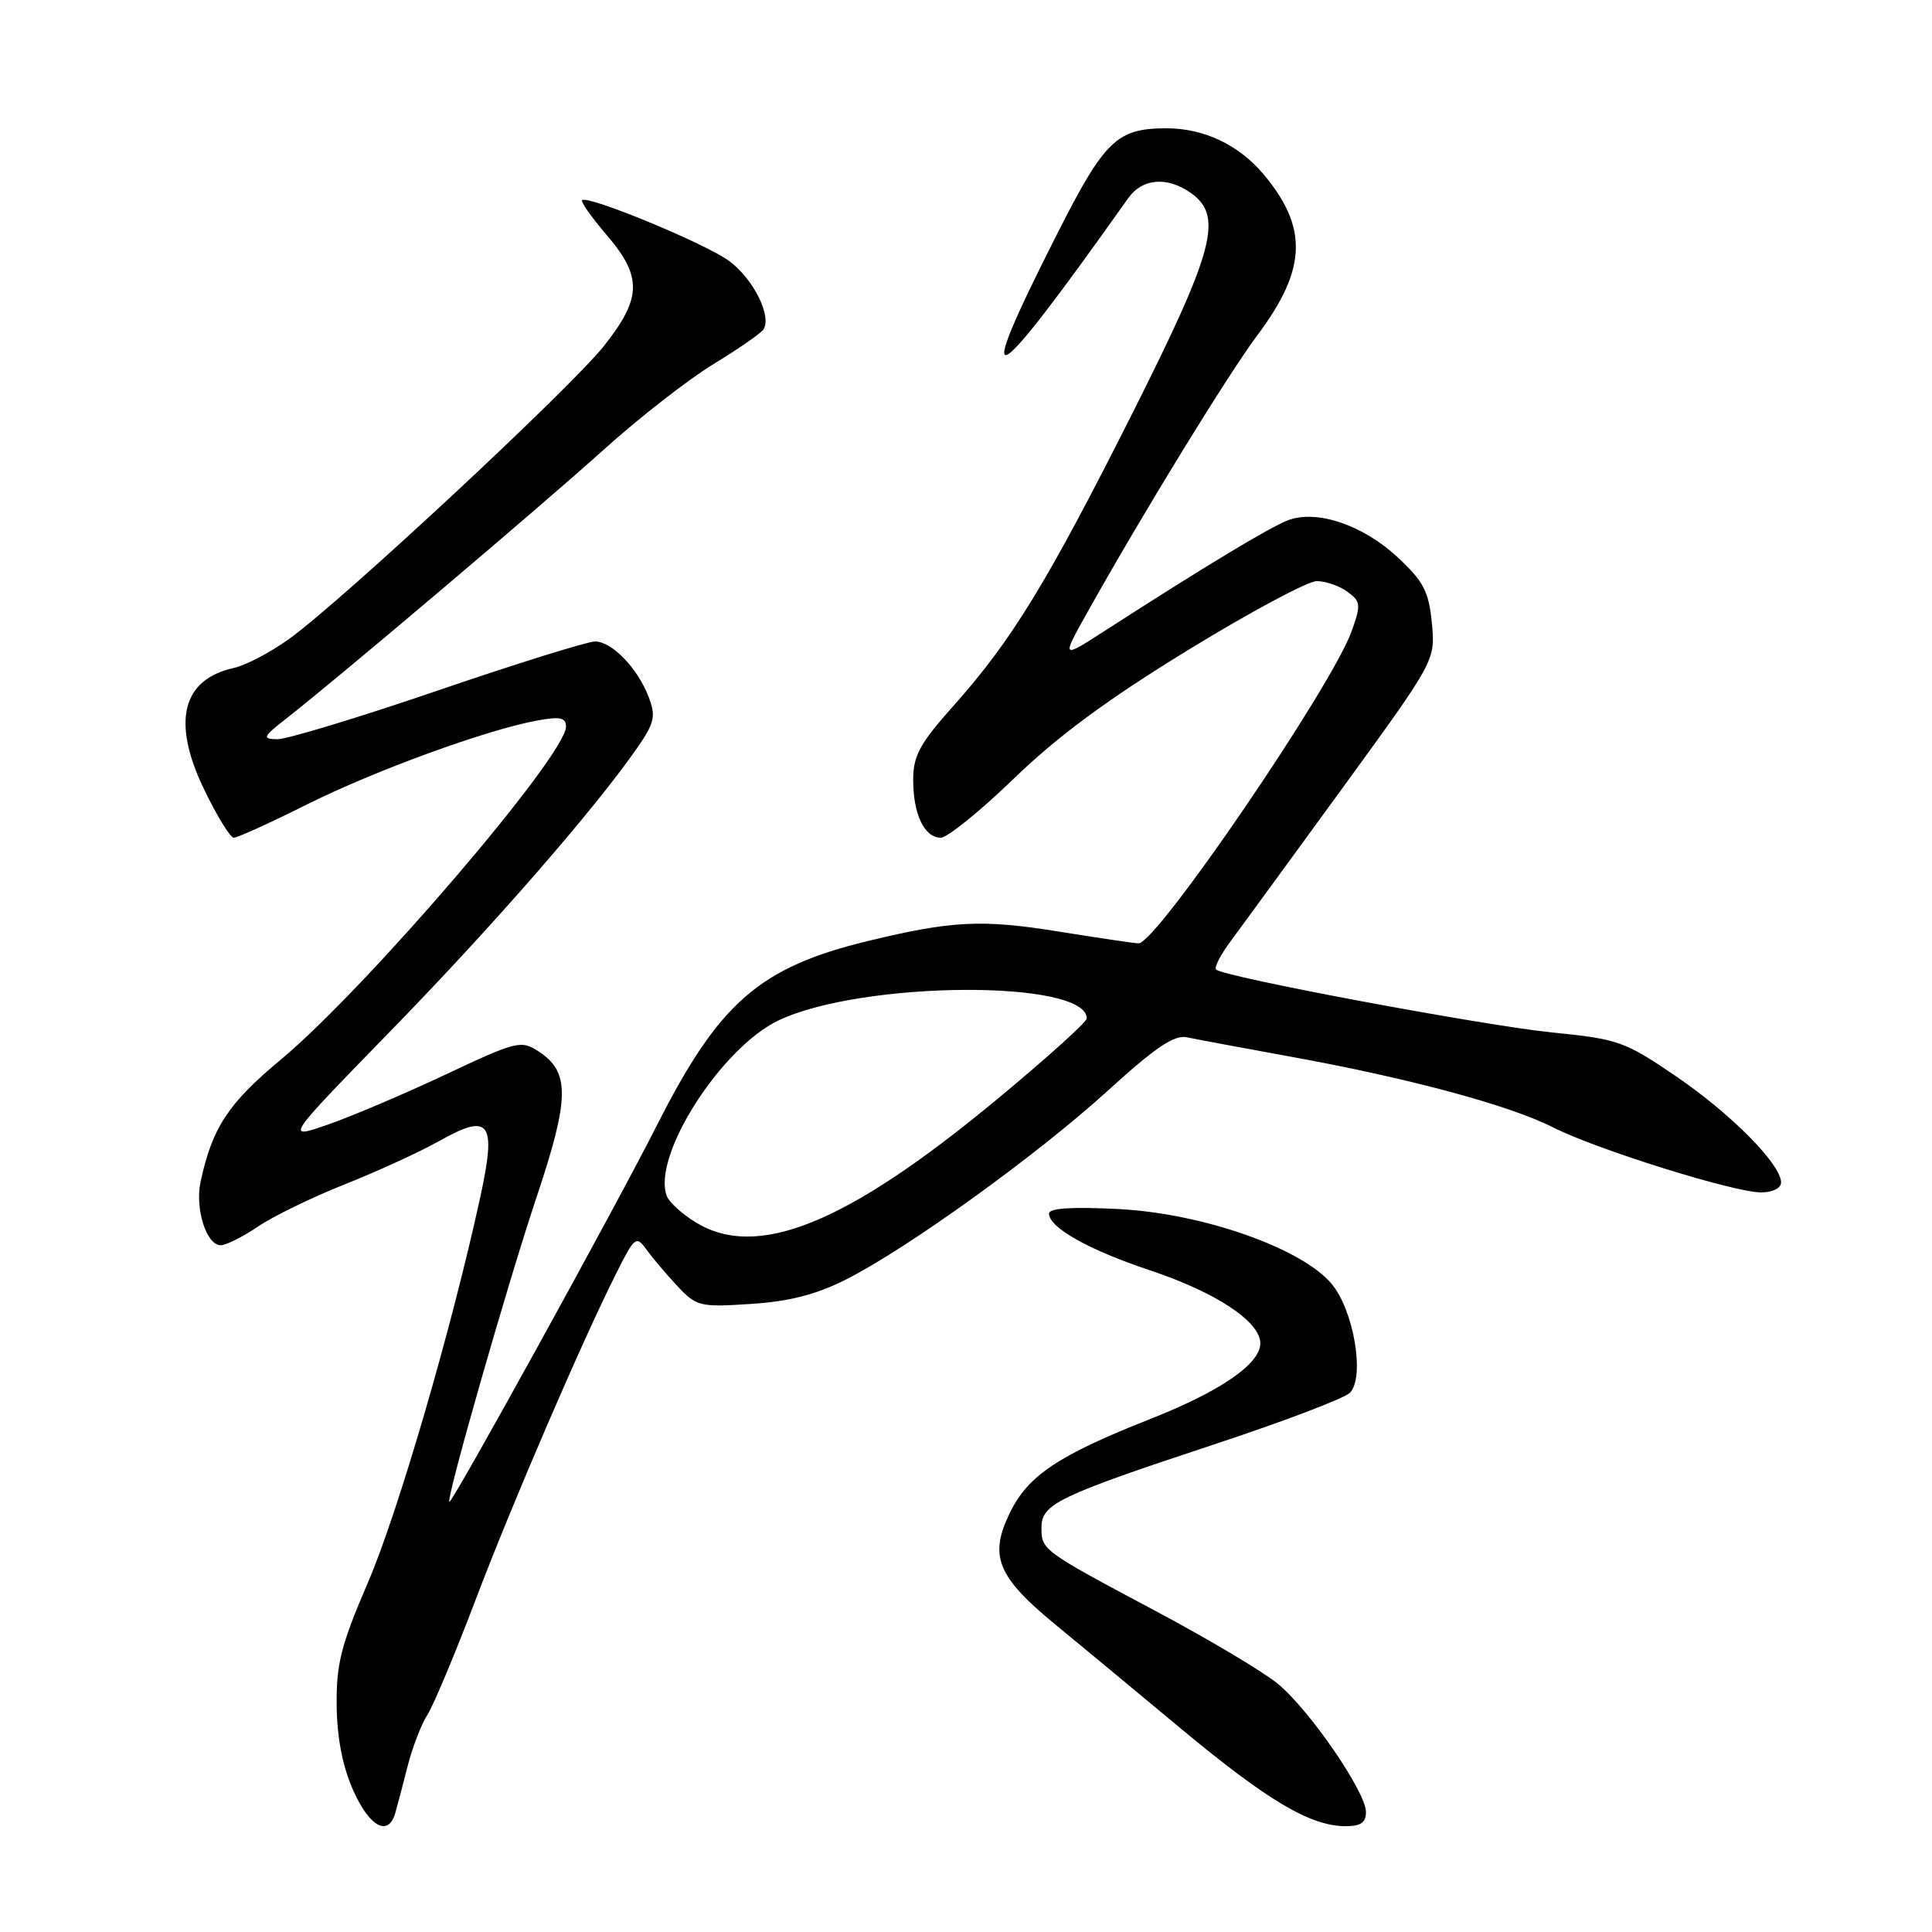 <?xml version="1.0" encoding="UTF-8" standalone="no"?>
<!DOCTYPE svg PUBLIC "-//W3C//DTD SVG 1.1//EN" "http://www.w3.org/Graphics/SVG/1.1/DTD/svg11.dtd" >
<svg xmlns="http://www.w3.org/2000/svg" xmlns:xlink="http://www.w3.org/1999/xlink" version="1.1" viewBox="0 0 256 256">
 <g >
 <path fill="currentColor"
d=" M 52.37 240.25 C 52.65 239.29 53.39 236.47 54.02 234.00 C 54.65 231.53 55.83 228.46 56.65 227.19 C 57.46 225.91 60.29 219.16 62.94 212.19 C 67.80 199.36 77.16 177.64 81.74 168.55 C 84.09 163.88 84.31 163.71 85.64 165.55 C 86.41 166.62 88.24 168.79 89.72 170.37 C 92.28 173.11 92.70 173.22 99.47 172.78 C 104.53 172.46 108.12 171.54 112.02 169.58 C 120.17 165.49 137.40 153.07 146.79 144.52 C 153.12 138.76 155.59 137.09 157.29 137.45 C 158.50 137.71 164.68 138.86 171.00 140.01 C 186.55 142.83 199.95 146.43 205.72 149.35 C 211.58 152.32 229.75 158.00 233.36 158.00 C 234.88 158.00 236.00 157.44 236.00 156.68 C 236.00 154.28 229.37 147.58 222.09 142.62 C 215.30 137.99 214.45 137.69 205.71 136.81 C 196.66 135.91 162.10 129.44 161.14 128.47 C 160.86 128.20 161.72 126.52 163.05 124.74 C 164.37 122.96 171.02 113.85 177.83 104.50 C 190.20 87.50 190.20 87.50 189.73 82.57 C 189.33 78.39 188.64 77.06 185.24 73.88 C 180.61 69.56 174.48 67.49 170.66 68.94 C 168.24 69.86 159.61 75.07 146.57 83.47 C 140.65 87.29 140.65 87.29 143.94 81.39 C 151.27 68.27 162.71 49.62 166.67 44.33 C 173.16 35.66 173.35 30.13 167.40 23.06 C 164.14 19.19 159.51 17.00 154.58 17.00 C 148.00 17.00 146.38 18.56 140.12 30.91 C 128.57 53.69 130.86 52.55 149.50 26.25 C 151.36 23.63 154.63 23.35 157.78 25.56 C 162.13 28.61 160.94 33.12 150.04 54.78 C 138.77 77.17 134.06 84.87 126.37 93.49 C 121.88 98.52 121.01 100.12 121.00 103.32 C 121.00 107.88 122.48 111.00 124.66 111.00 C 125.53 111.00 129.90 107.46 134.37 103.14 C 140.17 97.53 146.78 92.65 157.42 86.14 C 165.62 81.11 173.30 77.00 174.47 77.00 C 175.65 77.00 177.48 77.63 178.54 78.41 C 180.31 79.70 180.36 80.12 179.09 83.66 C 176.43 91.05 153.26 125.00 150.87 125.00 C 150.38 125.00 145.60 124.29 140.24 123.43 C 130.12 121.80 126.14 121.99 115.00 124.69 C 100.65 128.16 95.27 132.85 87.07 149.06 C 81.61 159.86 60.04 199.00 59.55 199.00 C 58.99 199.00 67.25 170.12 71.11 158.59 C 75.49 145.50 75.54 142.05 71.38 139.33 C 69.04 137.80 68.50 137.93 58.96 142.42 C 53.47 145.00 46.46 147.98 43.37 149.04 C 37.76 150.98 37.76 150.98 51.83 136.53 C 65.33 122.68 78.84 107.17 84.43 99.10 C 86.72 95.80 86.92 94.92 85.97 92.40 C 84.51 88.55 81.09 85.00 78.84 85.00 C 77.85 85.00 68.47 87.92 58.00 91.50 C 47.53 95.08 37.96 97.98 36.73 97.95 C 34.71 97.91 34.82 97.65 37.95 95.20 C 44.96 89.71 71.77 67.00 80.00 59.58 C 84.67 55.37 91.20 50.28 94.50 48.27 C 97.80 46.26 100.79 44.19 101.15 43.67 C 102.31 41.95 99.85 36.98 96.64 34.60 C 93.55 32.30 77.86 25.81 77.13 26.53 C 76.93 26.74 78.39 28.81 80.38 31.13 C 85.12 36.66 85.05 39.49 80.05 45.81 C 75.63 51.41 45.16 79.76 38.27 84.69 C 35.82 86.45 32.55 88.16 31.01 88.50 C 24.16 90.00 22.74 95.57 26.96 104.42 C 28.69 108.04 30.50 111.00 30.98 111.00 C 31.47 111.00 35.83 109.02 40.68 106.59 C 49.72 102.08 64.58 96.66 71.25 95.46 C 74.22 94.92 75.00 95.09 75.00 96.28 C 75.00 100.08 48.55 130.96 37.19 140.42 C 30.22 146.22 28.13 149.41 26.58 156.58 C 25.81 160.13 27.35 165.00 29.24 165.00 C 29.95 165.00 32.17 163.89 34.18 162.53 C 36.18 161.17 41.35 158.65 45.66 156.94 C 49.97 155.23 55.62 152.64 58.22 151.18 C 64.94 147.40 65.82 148.62 63.62 158.71 C 59.86 175.99 52.72 200.50 48.74 209.72 C 45.17 218.03 44.55 220.48 44.61 226.00 C 44.66 230.32 45.40 234.09 46.81 237.25 C 48.96 242.08 51.45 243.42 52.37 240.25 Z  M 181.00 240.11 C 181.00 237.46 173.53 226.58 169.32 223.11 C 167.38 221.51 160.10 217.18 153.15 213.48 C 138.10 205.47 138.00 205.40 138.00 202.40 C 138.00 199.30 140.20 198.23 160.67 191.46 C 169.93 188.41 178.11 185.30 178.86 184.56 C 180.89 182.54 179.40 173.62 176.43 170.10 C 172.47 165.39 159.38 160.79 148.29 160.21 C 142.06 159.89 139.00 160.08 139.00 160.80 C 139.00 162.66 144.26 165.62 152.37 168.32 C 161.13 171.24 167.00 175.12 167.00 178.00 C 167.00 180.72 161.72 184.35 152.50 187.99 C 140.23 192.83 136.21 195.51 133.80 200.48 C 131.03 206.18 132.14 208.92 139.78 215.21 C 142.93 217.80 150.45 224.03 156.50 229.07 C 167.95 238.59 173.59 241.94 178.25 241.98 C 180.29 241.99 181.00 241.51 181.00 240.11 Z  M 92.22 161.99 C 90.41 160.89 88.67 159.31 88.36 158.49 C 86.34 153.24 95.52 138.83 103.20 135.19 C 114.26 129.95 144.00 129.78 144.00 134.95 C 144.00 135.44 138.49 140.39 131.75 145.96 C 112.14 162.16 100.34 166.94 92.22 161.99 Z "/>
</g>
</svg>